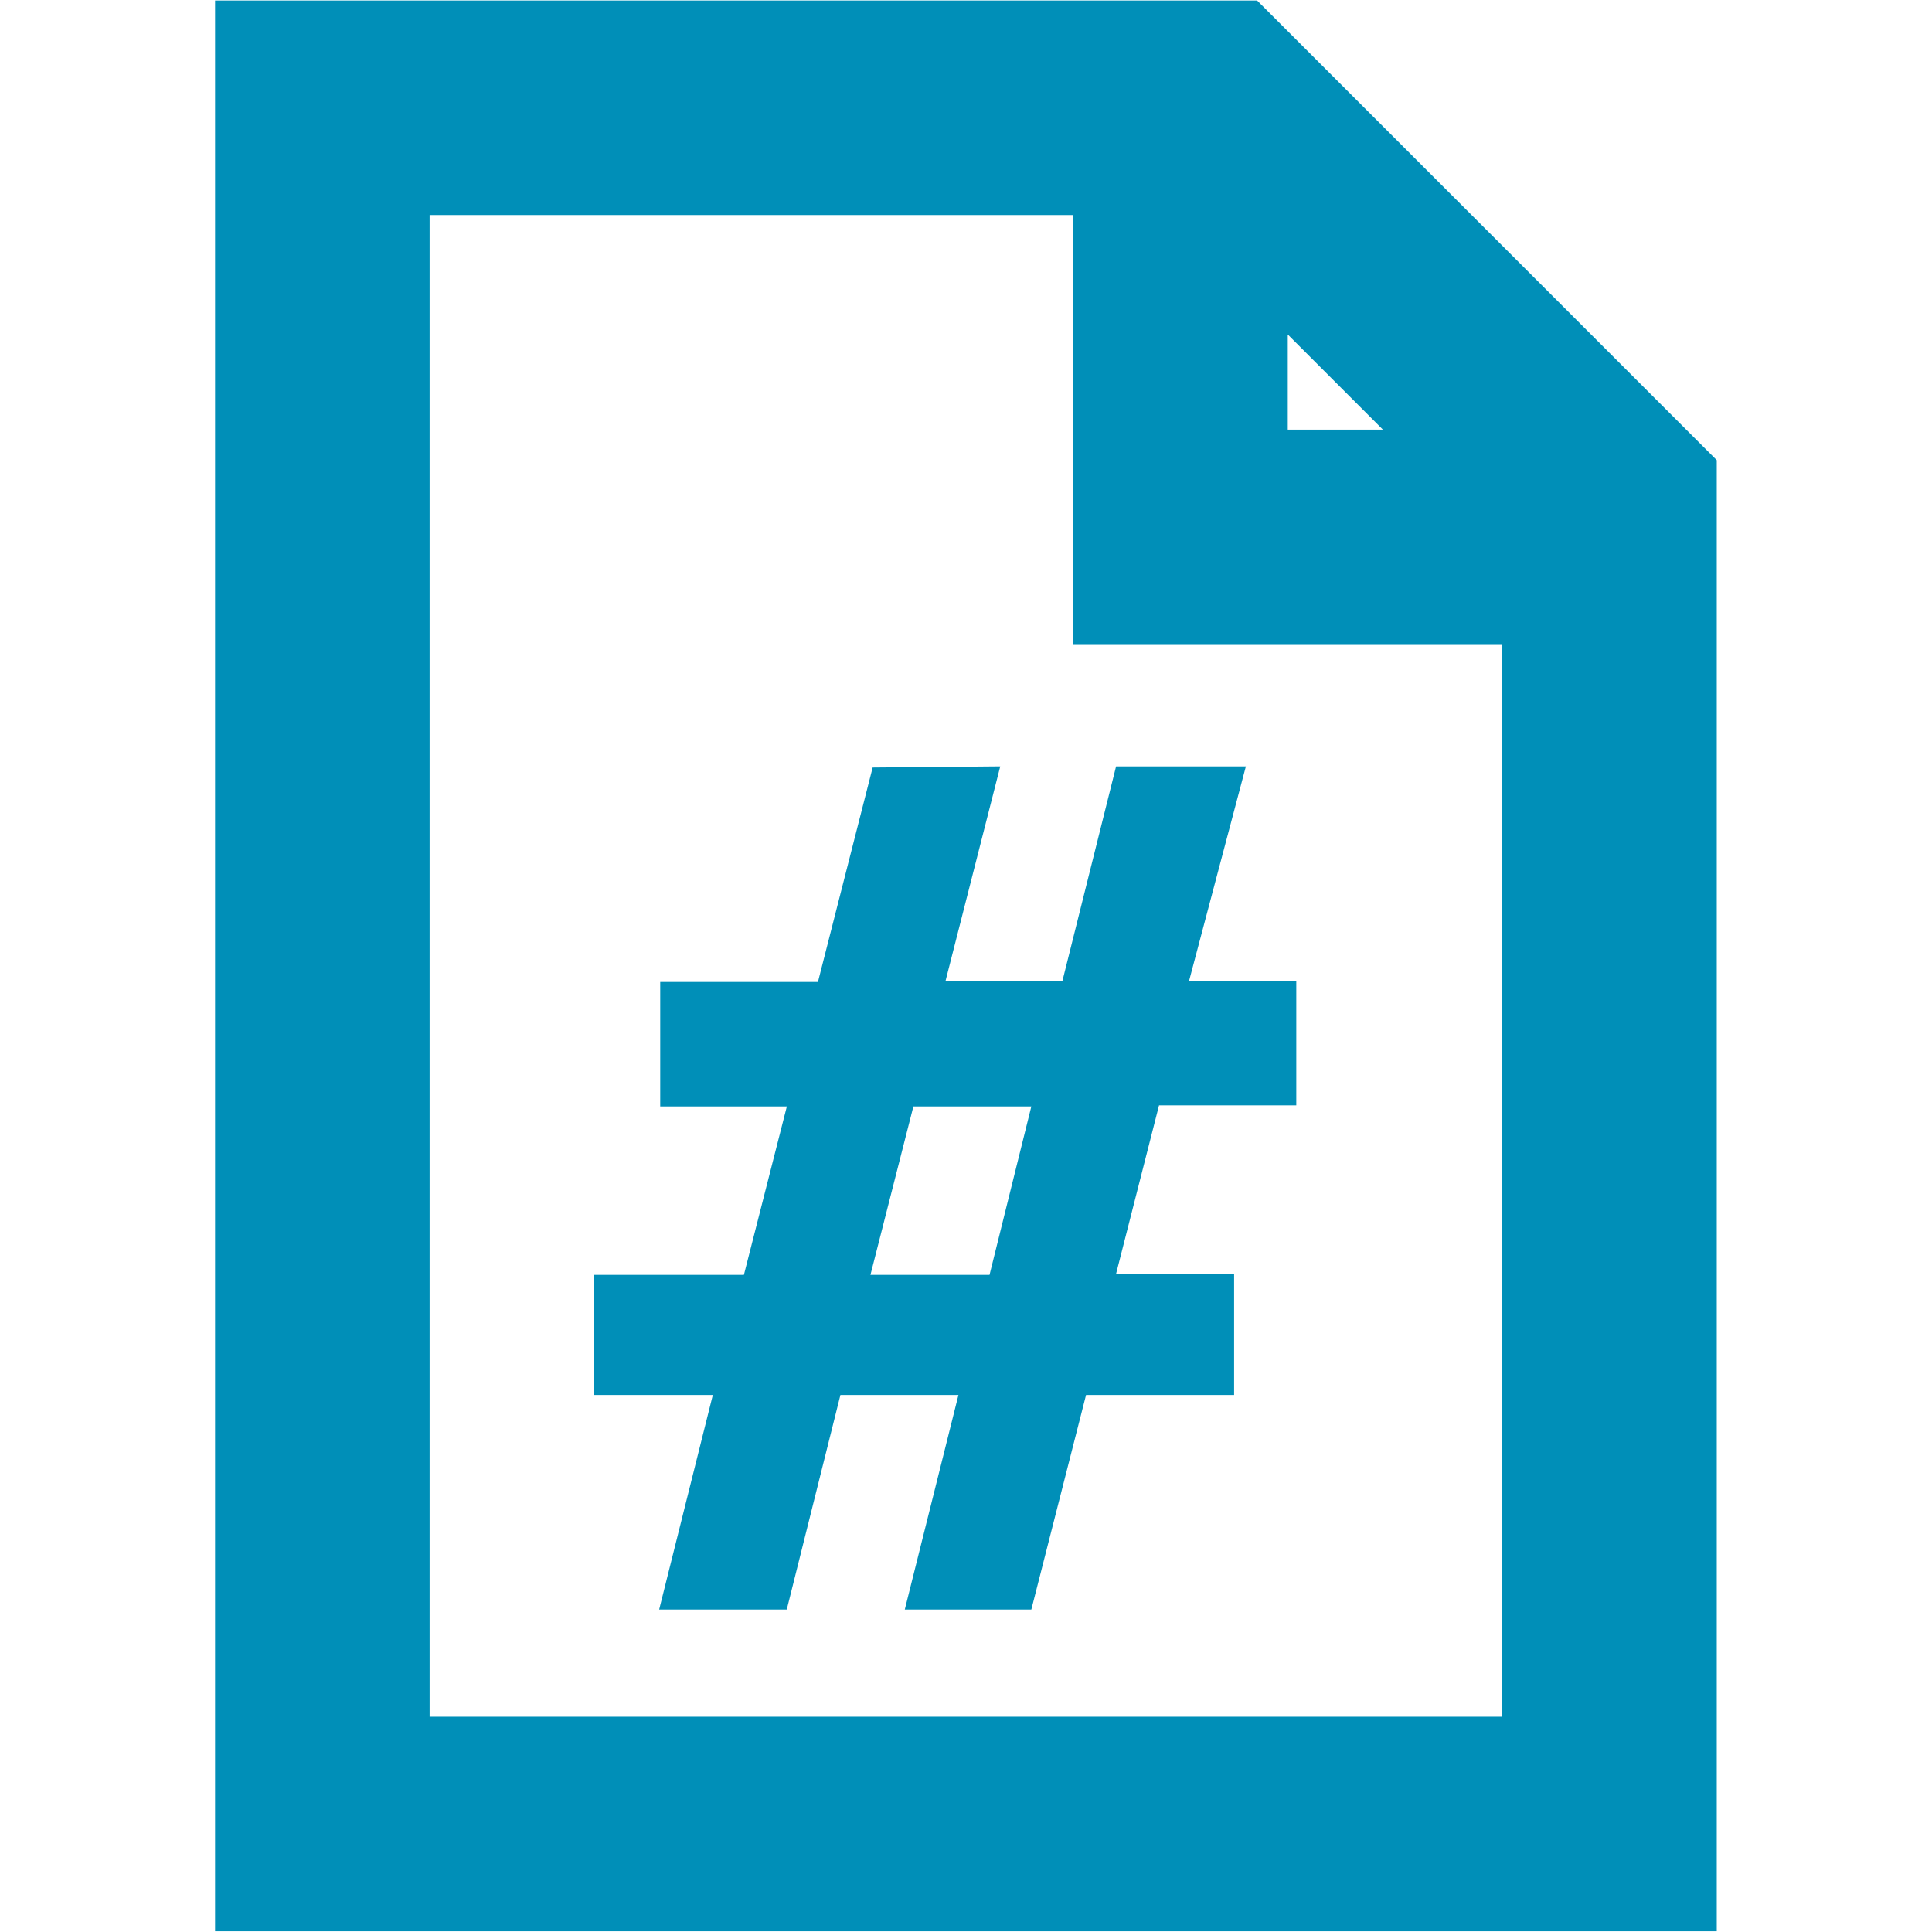 <?xml version="1.0" encoding="UTF-8" standalone="no"?>
<svg
   xmlns:dc="http://purl.org/dc/elements/1.1/"
   xmlns:cc="http://creativecommons.org/ns#"
   xmlns:rdf="http://www.w3.org/1999/02/22-rdf-syntax-ns#"
   xmlns:svg="http://www.w3.org/2000/svg"
   xmlns="http://www.w3.org/2000/svg"
   xmlns:sodipodi="http://sodipodi.sourceforge.net/DTD/sodipodi-0.dtd"
   xmlns:inkscape="http://www.inkscape.org/namespaces/inkscape"
   id="visual"
   viewBox="0 0 22 22"
   version="1.1"
   sodipodi:docname="tag_path.svg"
   inkscape:version="0.92.3 (2405546, 2018-03-11)">
  <sodipodi:namedview
     pagecolor="#ffffff"
     bordercolor="#666666"
     borderopacity="1"
     objecttolerance="10"
     gridtolerance="10"
     guidetolerance="10"
     inkscape:pageopacity="0"
     inkscape:pageshadow="2"
     inkscape:window-width="1920"
     inkscape:window-height="1017"
     id="namedview872"
     showgrid="false"
     inkscape:zoom="128"
     inkscape:cx="16.232557"
     inkscape:cy="0.27906254"
     inkscape:window-x="-8"
     inkscape:window-y="-8"
     inkscape:window-maximized="1"
     inkscape:current-layer="visual" />
  <defs
     id="defs863">
    <style
       id="style861">.cls-1{fill:none;stroke:#bb0a30;stroke-miterlimit:10;stroke-width:2px;}.cls-2{fill:#bb0a30;}</style>
  </defs>
  <path
     id="path869"
     d="m 11.39,8.727 -0.623,2.443 h 1.331 L 12.709,8.727 h 1.478 l -0.647,2.443 h 1.221 v 1.417 h -1.563 l -0.489,1.918 h 1.344 v 1.38 h -1.686 l -0.623,2.443 h -1.441 l 0.611,-2.443 H 9.57 l -0.611,2.443 H 7.506 L 8.117,15.885 H 6.761 V 14.517 H 8.471 L 8.96,12.599 H 7.518 V 11.182 H 9.314 L 9.937,8.74 Z m 0.354,3.872 H 10.401 L 9.912,14.517 H 11.268 Z M 12.221,1.228 V 7.335 H 18.328 V 4.892 H 14.664 V 1.228 Z M 2.449,0.006 V 21.992 H 19.549 V 20.771 5.24 L 14.315,0.006 Z M 4.892,2.449 h 8.412 l 3.803,3.803 V 19.549 H 4.892 Z"
     style="fill:#008fb8;fill-opacity:1;stroke-width:1.221"
     inkscape:connector-curvature="0" />
</svg>
